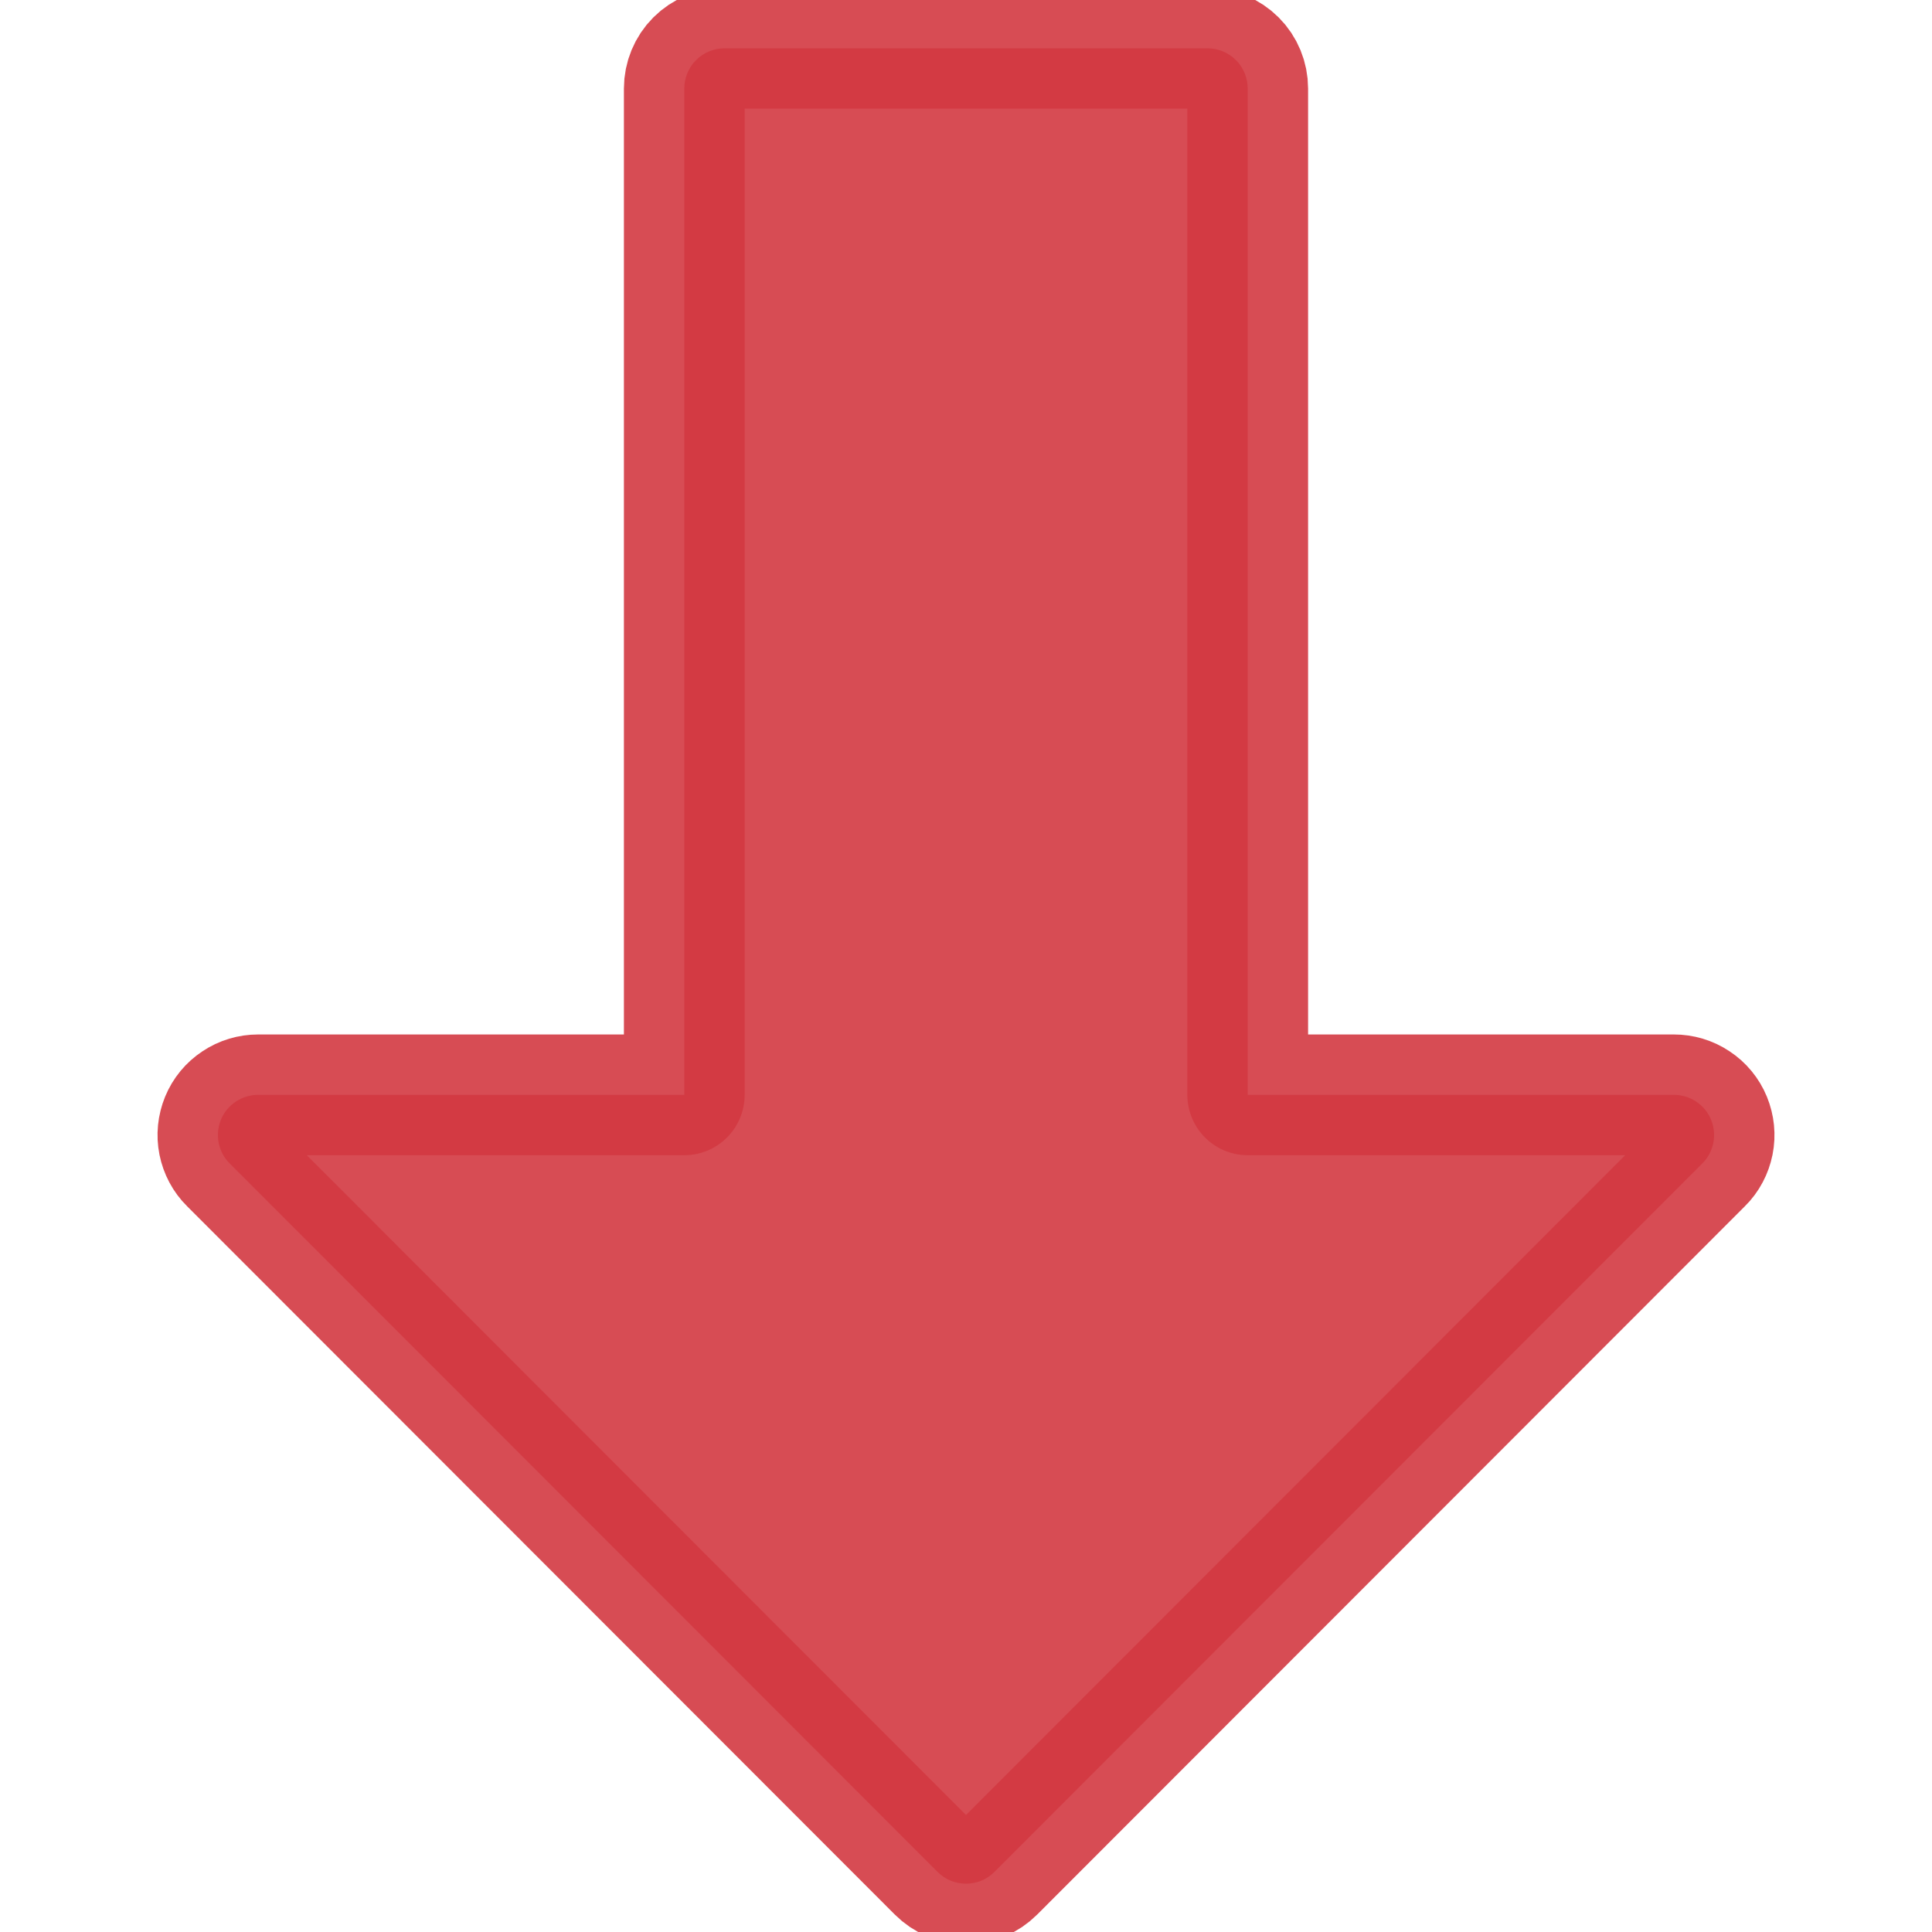 <svg width="16" height="16" viewBox="0 0 16 16" fill="none" xmlns="http://www.w3.org/2000/svg">
<g clip-path="url(#clip0_496_29281)">
<path d="M10 0.4H6C5.912 0.4 5.827 0.435 5.764 0.498C5.702 0.56 5.667 0.645 5.667 0.733V9.067H2.138C2.072 9.067 2.008 9.086 1.953 9.123C1.898 9.159 1.855 9.211 1.83 9.272C1.805 9.333 1.798 9.4 1.811 9.465C1.824 9.529 1.855 9.589 1.902 9.635L7.764 15.502C7.795 15.533 7.832 15.558 7.872 15.575C7.913 15.591 7.956 15.6 8 15.6C8.044 15.6 8.087 15.591 8.128 15.575C8.168 15.558 8.205 15.533 8.236 15.502L14.098 9.635C14.145 9.589 14.176 9.529 14.189 9.465C14.202 9.4 14.195 9.333 14.17 9.272C14.145 9.211 14.102 9.159 14.047 9.123C13.992 9.086 13.928 9.067 13.862 9.067H10.333V0.733C10.333 0.645 10.298 0.56 10.236 0.498C10.173 0.435 10.088 0.4 10 0.4Z" fill="#D33942" fill-opacity="0.9" stroke="#D33942" stroke-opacity="0.9" stroke-linecap="round" stroke-linejoin="round"/>
</g>
<defs>
<clipPath id="clip0_496_29281">
<rect width="16" height="16" fill="white"/>
</clipPath>
</defs>
</svg>

